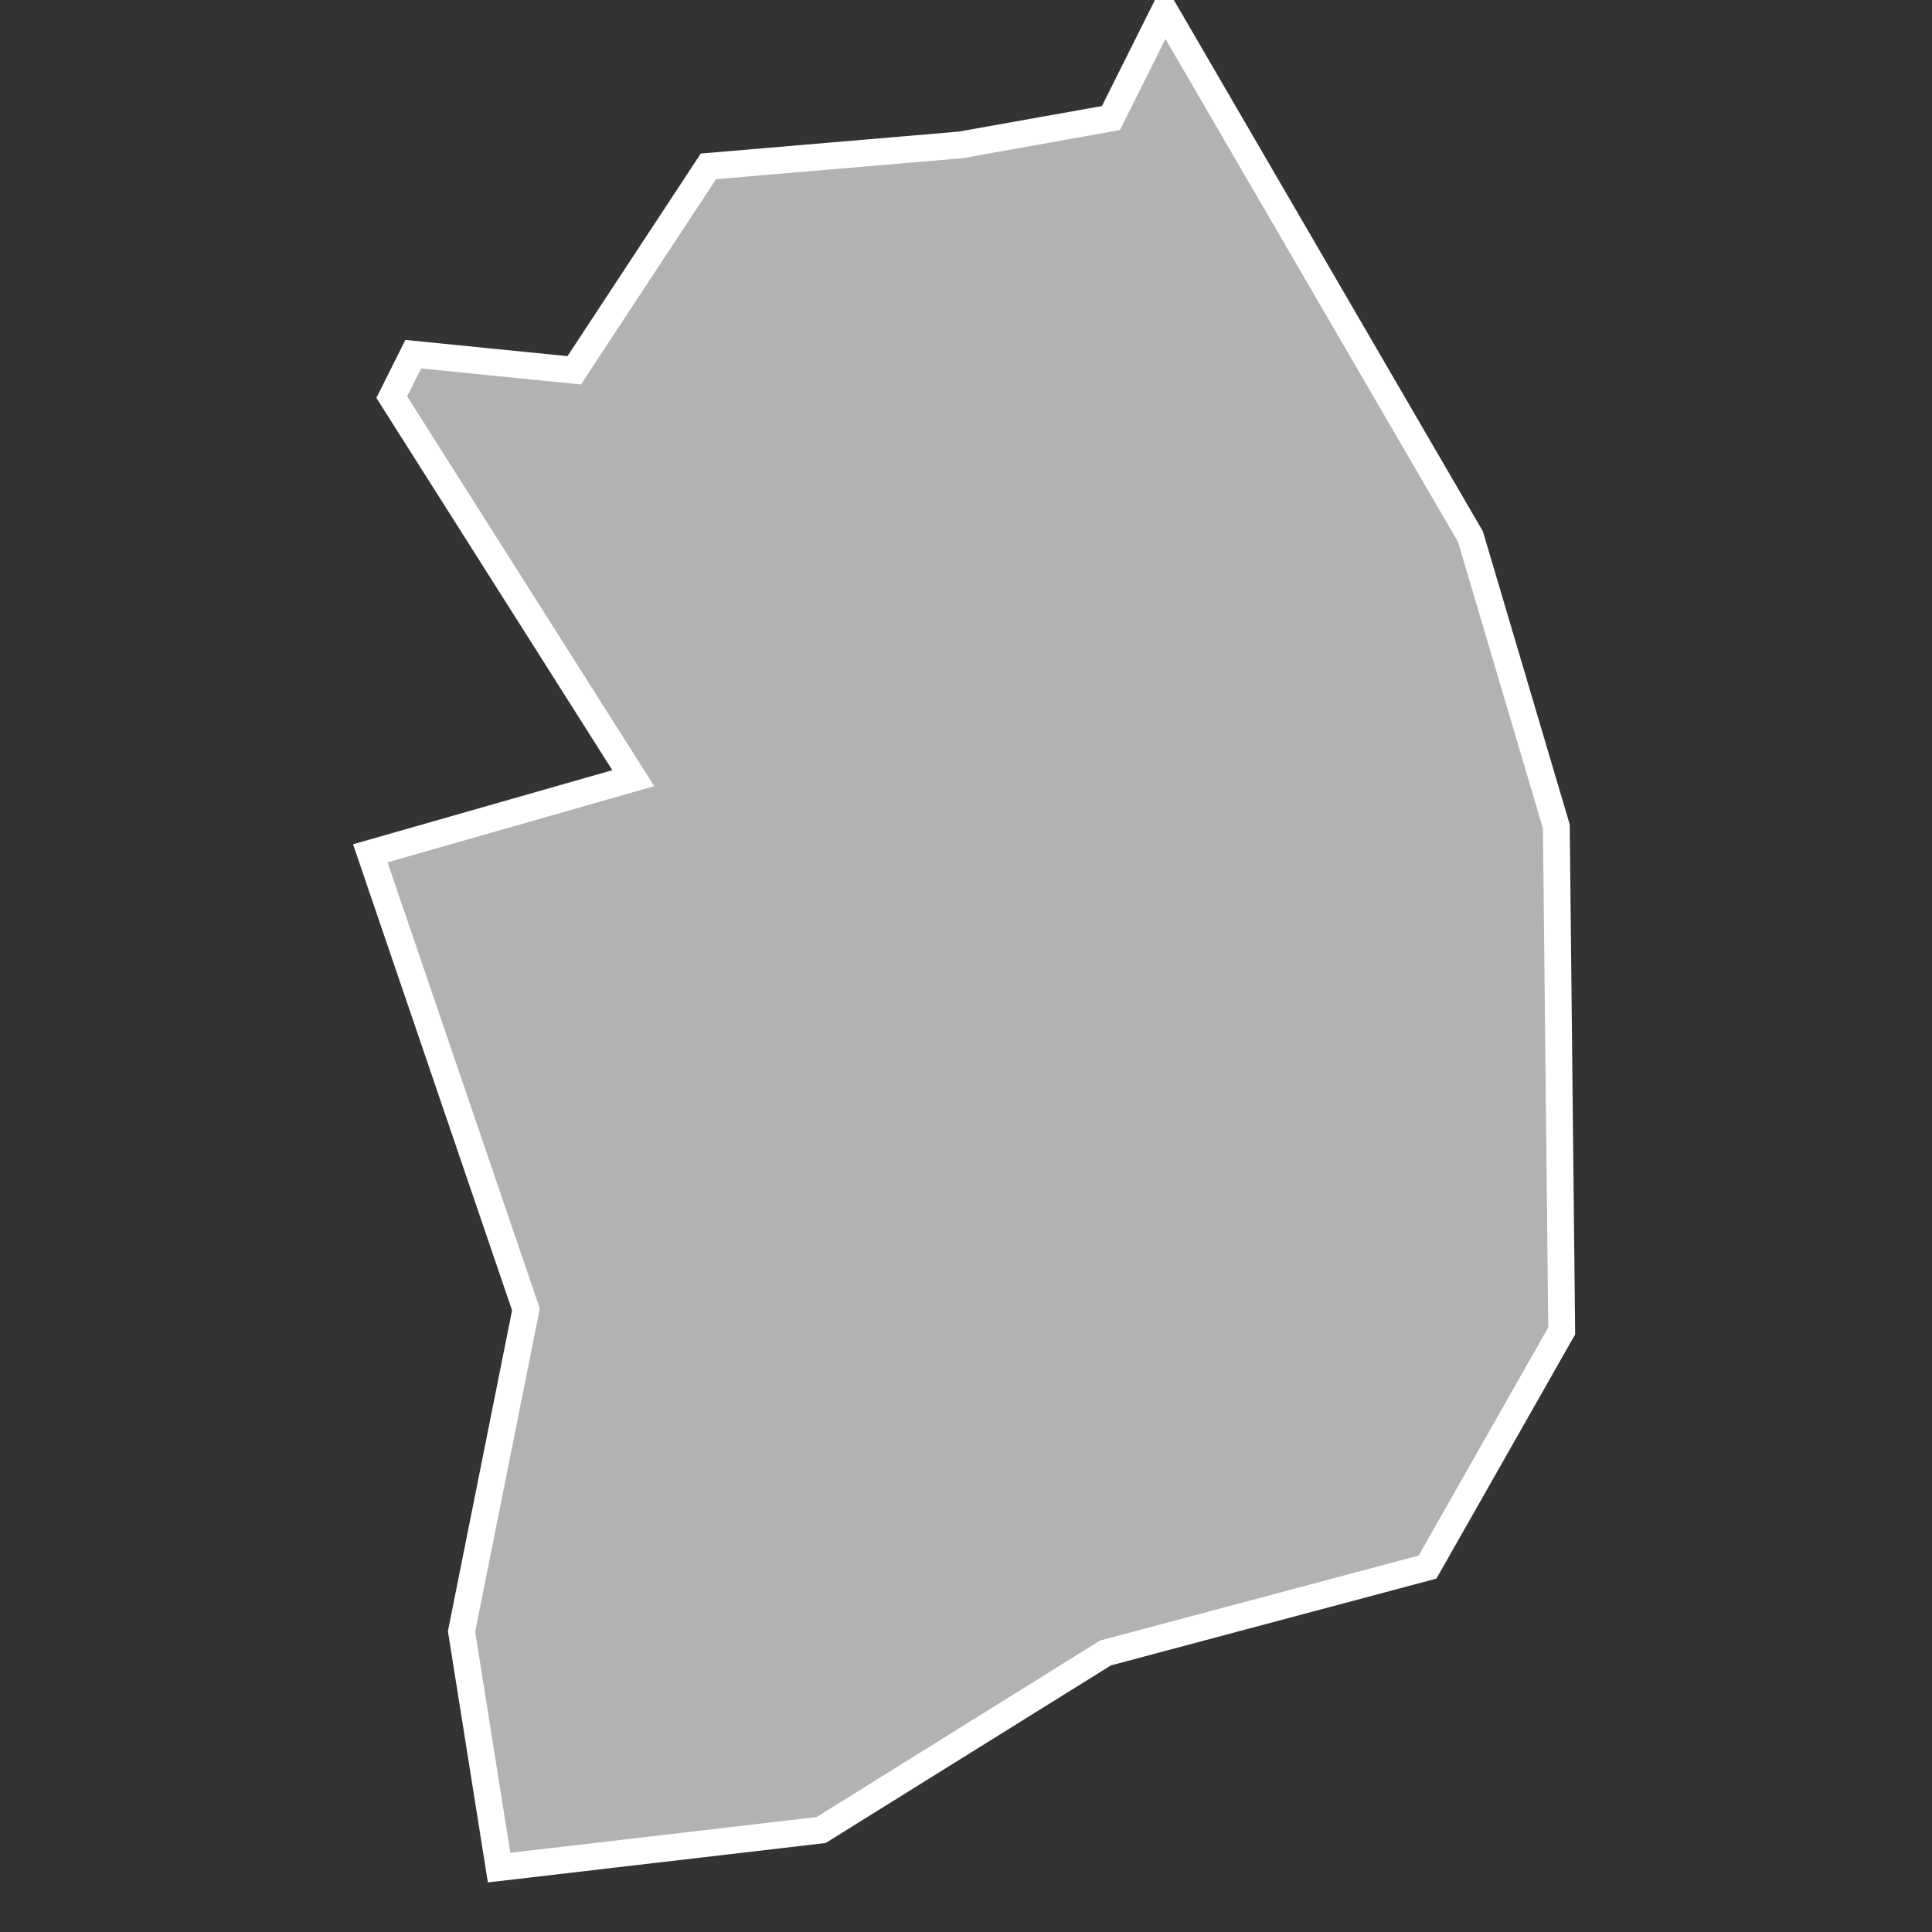 <?xml version="1.0" encoding="utf-8"?>
<!-- Generator: Adobe Illustrator 21.1.0, SVG Export Plug-In . SVG Version: 6.00 Build 0)  -->
<svg version="1.1" id="Layer_1" xmlns="http://www.w3.org/2000/svg" xmlns:xlink="http://www.w3.org/1999/xlink" x="0px" y="0px"
	 viewBox="0 0 36 36" style="enable-background:new 0 0 36 36;" xml:space="preserve">
<rect x="0" y="0" width="36" height="36" fill="#333333" stroke="none"/>
<style type="text/css">
	.st0{fill:#B1B2B3;stroke:#FFFFFF;stroke-width:0.5;}
</style>
<title>KR</title>
<desc>Created with Sketch.</desc>
<g id="Map-countries">
	<g id="Artboard" transform="translate(-2149, -973)">
		<polygon id="KR" class="st0" points="2170.7,973.2 2176.4,983 2178,988.4 2178.1,997.8 2175.6,1002.2 2169.6,1003.8 
			2164.3,1007.1 2158.3,1007.8 2157.6,1003.4 2158.8,997.4 2155.9,988.9 2160.8,987.5 2156.3,980.4 2156.7,979.6 2159.7,979.9 
			2162.2,976.1 2166.9,975.7 2169.7,975.2 		"/>
	</g>
</g>
</svg>
